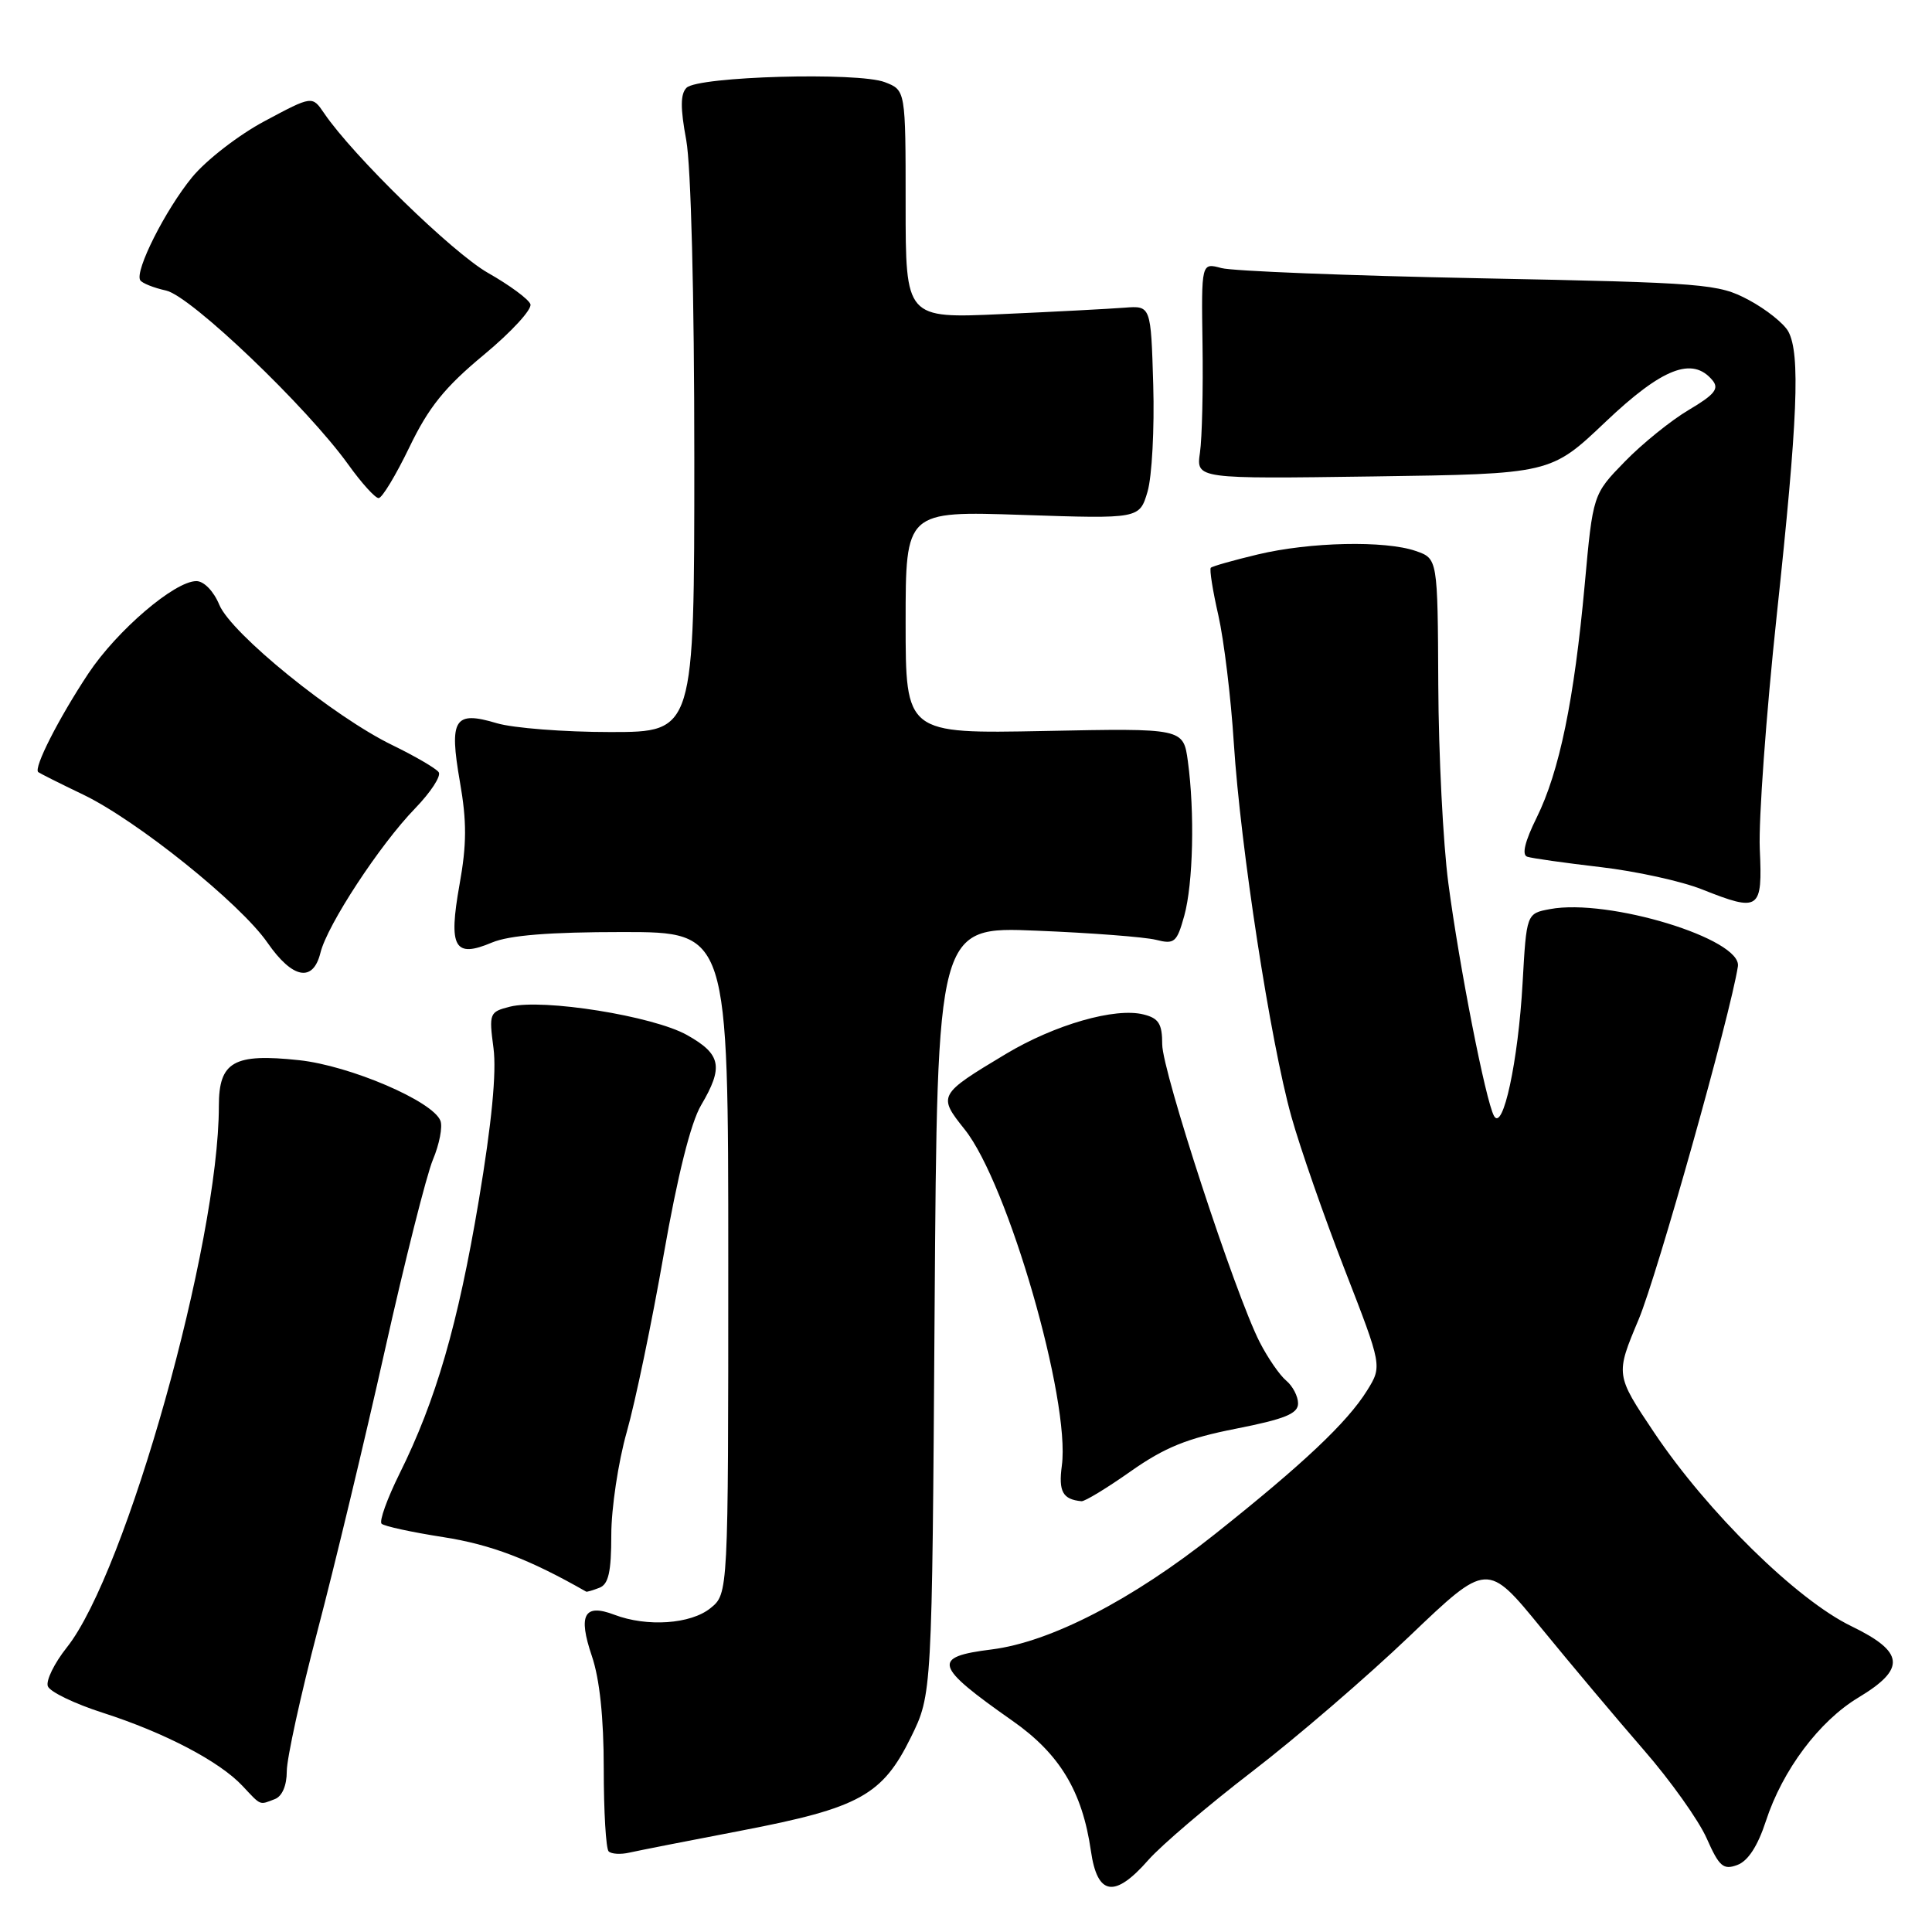 <?xml version="1.0" encoding="UTF-8" standalone="no"?>
<!DOCTYPE svg PUBLIC "-//W3C//DTD SVG 1.1//EN" "http://www.w3.org/Graphics/SVG/1.1/DTD/svg11.dtd" >
<svg xmlns="http://www.w3.org/2000/svg" xmlns:xlink="http://www.w3.org/1999/xlink" version="1.1" viewBox="0 0 256 256">
 <g >
 <path fill="currentColor"
d=" M 152.17 246.45 C 153.89 244.50 160.06 239.24 165.89 234.76 C 171.73 230.28 181.13 222.19 186.79 216.78 C 197.07 206.96 197.07 206.96 204.23 215.73 C 208.17 220.55 214.28 227.82 217.80 231.87 C 221.33 235.92 225.08 241.19 226.14 243.58 C 227.80 247.33 228.35 247.81 230.20 247.12 C 231.62 246.60 232.91 244.61 233.99 241.30 C 236.19 234.55 241.05 228.06 246.24 224.94 C 252.59 221.12 252.37 218.90 245.30 215.47 C 238.07 211.97 226.26 200.37 219.19 189.83 C 214.05 182.16 214.05 182.16 217.13 174.83 C 219.58 169.00 229.29 134.45 230.28 128.05 C 230.84 124.42 213.12 119.01 205.39 120.46 C 202.27 121.04 202.27 121.04 201.75 130.27 C 201.17 140.64 199.14 150.02 197.96 147.86 C 196.86 145.87 193.35 127.98 191.91 117.00 C 191.22 111.78 190.62 99.97 190.58 90.76 C 190.50 74.02 190.50 74.02 187.60 73.01 C 183.54 71.60 173.58 71.81 166.65 73.47 C 163.43 74.24 160.64 75.03 160.44 75.23 C 160.24 75.42 160.69 78.27 161.44 81.54 C 162.18 84.82 163.11 92.45 163.49 98.50 C 164.38 112.30 168.33 137.99 171.11 147.94 C 172.27 152.10 175.46 161.24 178.19 168.26 C 183.15 181.02 183.15 181.02 181.14 184.26 C 178.51 188.48 172.71 193.96 160.97 203.29 C 150.02 211.99 139.19 217.58 131.40 218.56 C 123.42 219.55 123.76 220.72 134.15 228.01 C 140.42 232.40 143.41 237.36 144.55 245.25 C 145.40 251.20 147.69 251.56 152.17 246.45 Z  M 98.31 242.55 C 113.87 239.56 116.93 237.87 120.70 230.20 C 123.50 224.50 123.50 224.50 123.84 173.64 C 124.19 122.77 124.19 122.77 137.34 123.32 C 144.58 123.61 151.70 124.16 153.17 124.53 C 155.62 125.15 155.94 124.88 156.92 121.35 C 158.10 117.09 158.32 107.65 157.40 100.88 C 156.80 96.49 156.80 96.49 138.40 96.86 C 120.00 97.22 120.00 97.22 120.00 82.47 C 120.00 67.71 120.00 67.71 135.50 68.23 C 150.99 68.75 150.99 68.75 152.06 65.13 C 152.64 63.13 152.98 56.78 152.81 51.00 C 152.50 40.50 152.50 40.50 149.00 40.77 C 147.07 40.92 139.76 41.31 132.75 41.62 C 120.00 42.20 120.00 42.20 120.00 27.08 C 120.00 11.95 120.00 11.95 117.25 10.89 C 113.71 9.52 92.48 10.12 90.97 11.63 C 90.15 12.45 90.14 14.32 90.93 18.56 C 91.56 22.01 92.00 39.08 92.00 60.68 C 92.00 97.00 92.00 97.00 80.87 97.00 C 74.74 97.00 67.98 96.47 65.83 95.83 C 60.20 94.14 59.49 95.26 60.94 103.59 C 61.86 108.84 61.85 111.88 60.89 117.21 C 59.40 125.57 60.20 127.00 65.19 124.89 C 67.49 123.93 72.77 123.50 82.50 123.50 C 96.50 123.50 96.50 123.50 96.50 167.34 C 96.50 211.18 96.50 211.18 94.14 213.09 C 91.52 215.21 85.73 215.61 81.40 213.96 C 77.41 212.44 76.57 213.97 78.42 219.42 C 79.46 222.47 80.00 227.61 80.00 234.37 C 80.00 240.03 80.29 244.96 80.65 245.32 C 81.01 245.67 82.24 245.75 83.40 245.48 C 84.55 245.22 91.26 243.90 98.31 242.55 Z  M 36.42 238.39 C 37.39 238.02 38.00 236.59 38.00 234.70 C 38.00 233.00 39.84 224.61 42.08 216.06 C 44.33 207.51 48.34 190.81 50.99 178.95 C 53.64 167.09 56.51 155.72 57.36 153.67 C 58.22 151.63 58.67 149.30 58.36 148.51 C 57.37 145.91 46.36 141.20 39.63 140.48 C 30.96 139.55 29.00 140.67 29.00 146.55 C 29.00 164.68 16.72 208.43 8.85 218.30 C 7.19 220.39 6.06 222.70 6.34 223.44 C 6.62 224.18 9.92 225.77 13.68 226.97 C 21.84 229.60 29.08 233.39 32.12 236.63 C 34.65 239.32 34.33 239.19 36.42 238.39 Z  M 79.42 210.39 C 80.63 209.93 81.00 208.30 81.00 203.38 C 81.00 199.86 81.92 193.72 83.05 189.74 C 84.18 185.76 86.38 175.19 87.94 166.26 C 89.78 155.76 91.53 148.77 92.89 146.46 C 95.90 141.36 95.56 139.69 91.04 137.15 C 86.56 134.63 71.96 132.29 67.57 133.39 C 64.85 134.08 64.78 134.26 65.39 138.88 C 65.81 142.07 65.16 148.80 63.44 159.08 C 60.68 175.50 57.77 185.55 52.94 195.27 C 51.30 198.58 50.23 201.56 50.56 201.90 C 50.89 202.23 54.58 203.03 58.76 203.68 C 65.08 204.67 70.16 206.61 77.67 210.90 C 77.76 210.96 78.55 210.73 79.42 210.39 Z  M 149.82 194.96 C 154.33 191.79 157.30 190.58 163.77 189.31 C 170.26 188.03 172.00 187.32 172.00 185.96 C 172.00 185.02 171.29 183.66 170.43 182.94 C 169.56 182.22 167.98 179.92 166.91 177.83 C 163.66 171.46 154.00 141.93 154.00 138.38 C 154.00 135.66 153.54 134.92 151.52 134.42 C 147.76 133.47 139.77 135.77 133.29 139.65 C 124.32 145.03 124.24 145.17 127.83 149.66 C 133.55 156.82 141.86 185.57 140.70 194.20 C 140.24 197.64 140.81 198.68 143.30 198.92 C 143.74 198.96 146.67 197.18 149.82 194.96 Z  M 42.46 126.25 C 43.36 122.56 50.34 111.92 55.00 107.12 C 57.07 104.98 58.48 102.83 58.13 102.32 C 57.78 101.82 55.02 100.21 52.00 98.74 C 44.24 94.98 30.64 83.95 29.06 80.14 C 28.31 78.33 27.02 77.00 26.02 77.00 C 23.14 77.00 15.50 83.54 11.71 89.24 C 7.77 95.19 4.41 101.79 5.07 102.31 C 5.31 102.49 7.97 103.83 11.00 105.28 C 18.14 108.71 31.83 119.70 35.44 124.91 C 38.76 129.70 41.48 130.22 42.46 126.25 Z  M 233.18 112.48 C 233.01 108.64 234.02 94.70 235.43 81.50 C 238.22 55.45 238.56 46.92 236.97 43.94 C 236.40 42.88 234.04 40.99 231.72 39.75 C 227.68 37.60 226.14 37.47 196.00 36.87 C 178.68 36.53 163.30 35.92 161.84 35.52 C 159.18 34.80 159.18 34.80 159.34 45.65 C 159.43 51.62 159.28 58.07 159.00 59.98 C 158.50 63.46 158.50 63.46 181.99 63.13 C 205.48 62.80 205.48 62.80 212.74 55.90 C 220.26 48.76 224.26 47.20 226.91 50.39 C 227.83 51.50 227.21 52.28 223.78 54.31 C 221.43 55.70 217.60 58.79 215.29 61.17 C 211.07 65.50 211.07 65.50 209.98 77.50 C 208.58 92.79 206.63 102.23 203.62 108.33 C 202.05 111.50 201.62 113.28 202.37 113.52 C 202.99 113.73 207.34 114.34 212.03 114.89 C 216.73 115.43 222.80 116.76 225.53 117.85 C 233.17 120.88 233.55 120.61 233.18 112.48 Z  M 54.25 59.25 C 56.80 53.96 58.93 51.31 64.12 47.01 C 67.77 43.98 70.54 40.97 70.28 40.30 C 70.03 39.63 67.50 37.77 64.66 36.16 C 59.95 33.48 46.74 20.60 42.94 14.99 C 41.37 12.68 41.37 12.68 35.10 16.03 C 31.65 17.86 27.31 21.22 25.45 23.49 C 21.90 27.83 17.83 35.91 18.58 37.13 C 18.82 37.52 20.37 38.14 22.01 38.50 C 25.28 39.22 40.66 53.91 46.16 61.57 C 47.91 64.01 49.71 66.00 50.17 66.00 C 50.63 66.00 52.46 62.96 54.25 59.25 Z "/>
</g>
</svg>